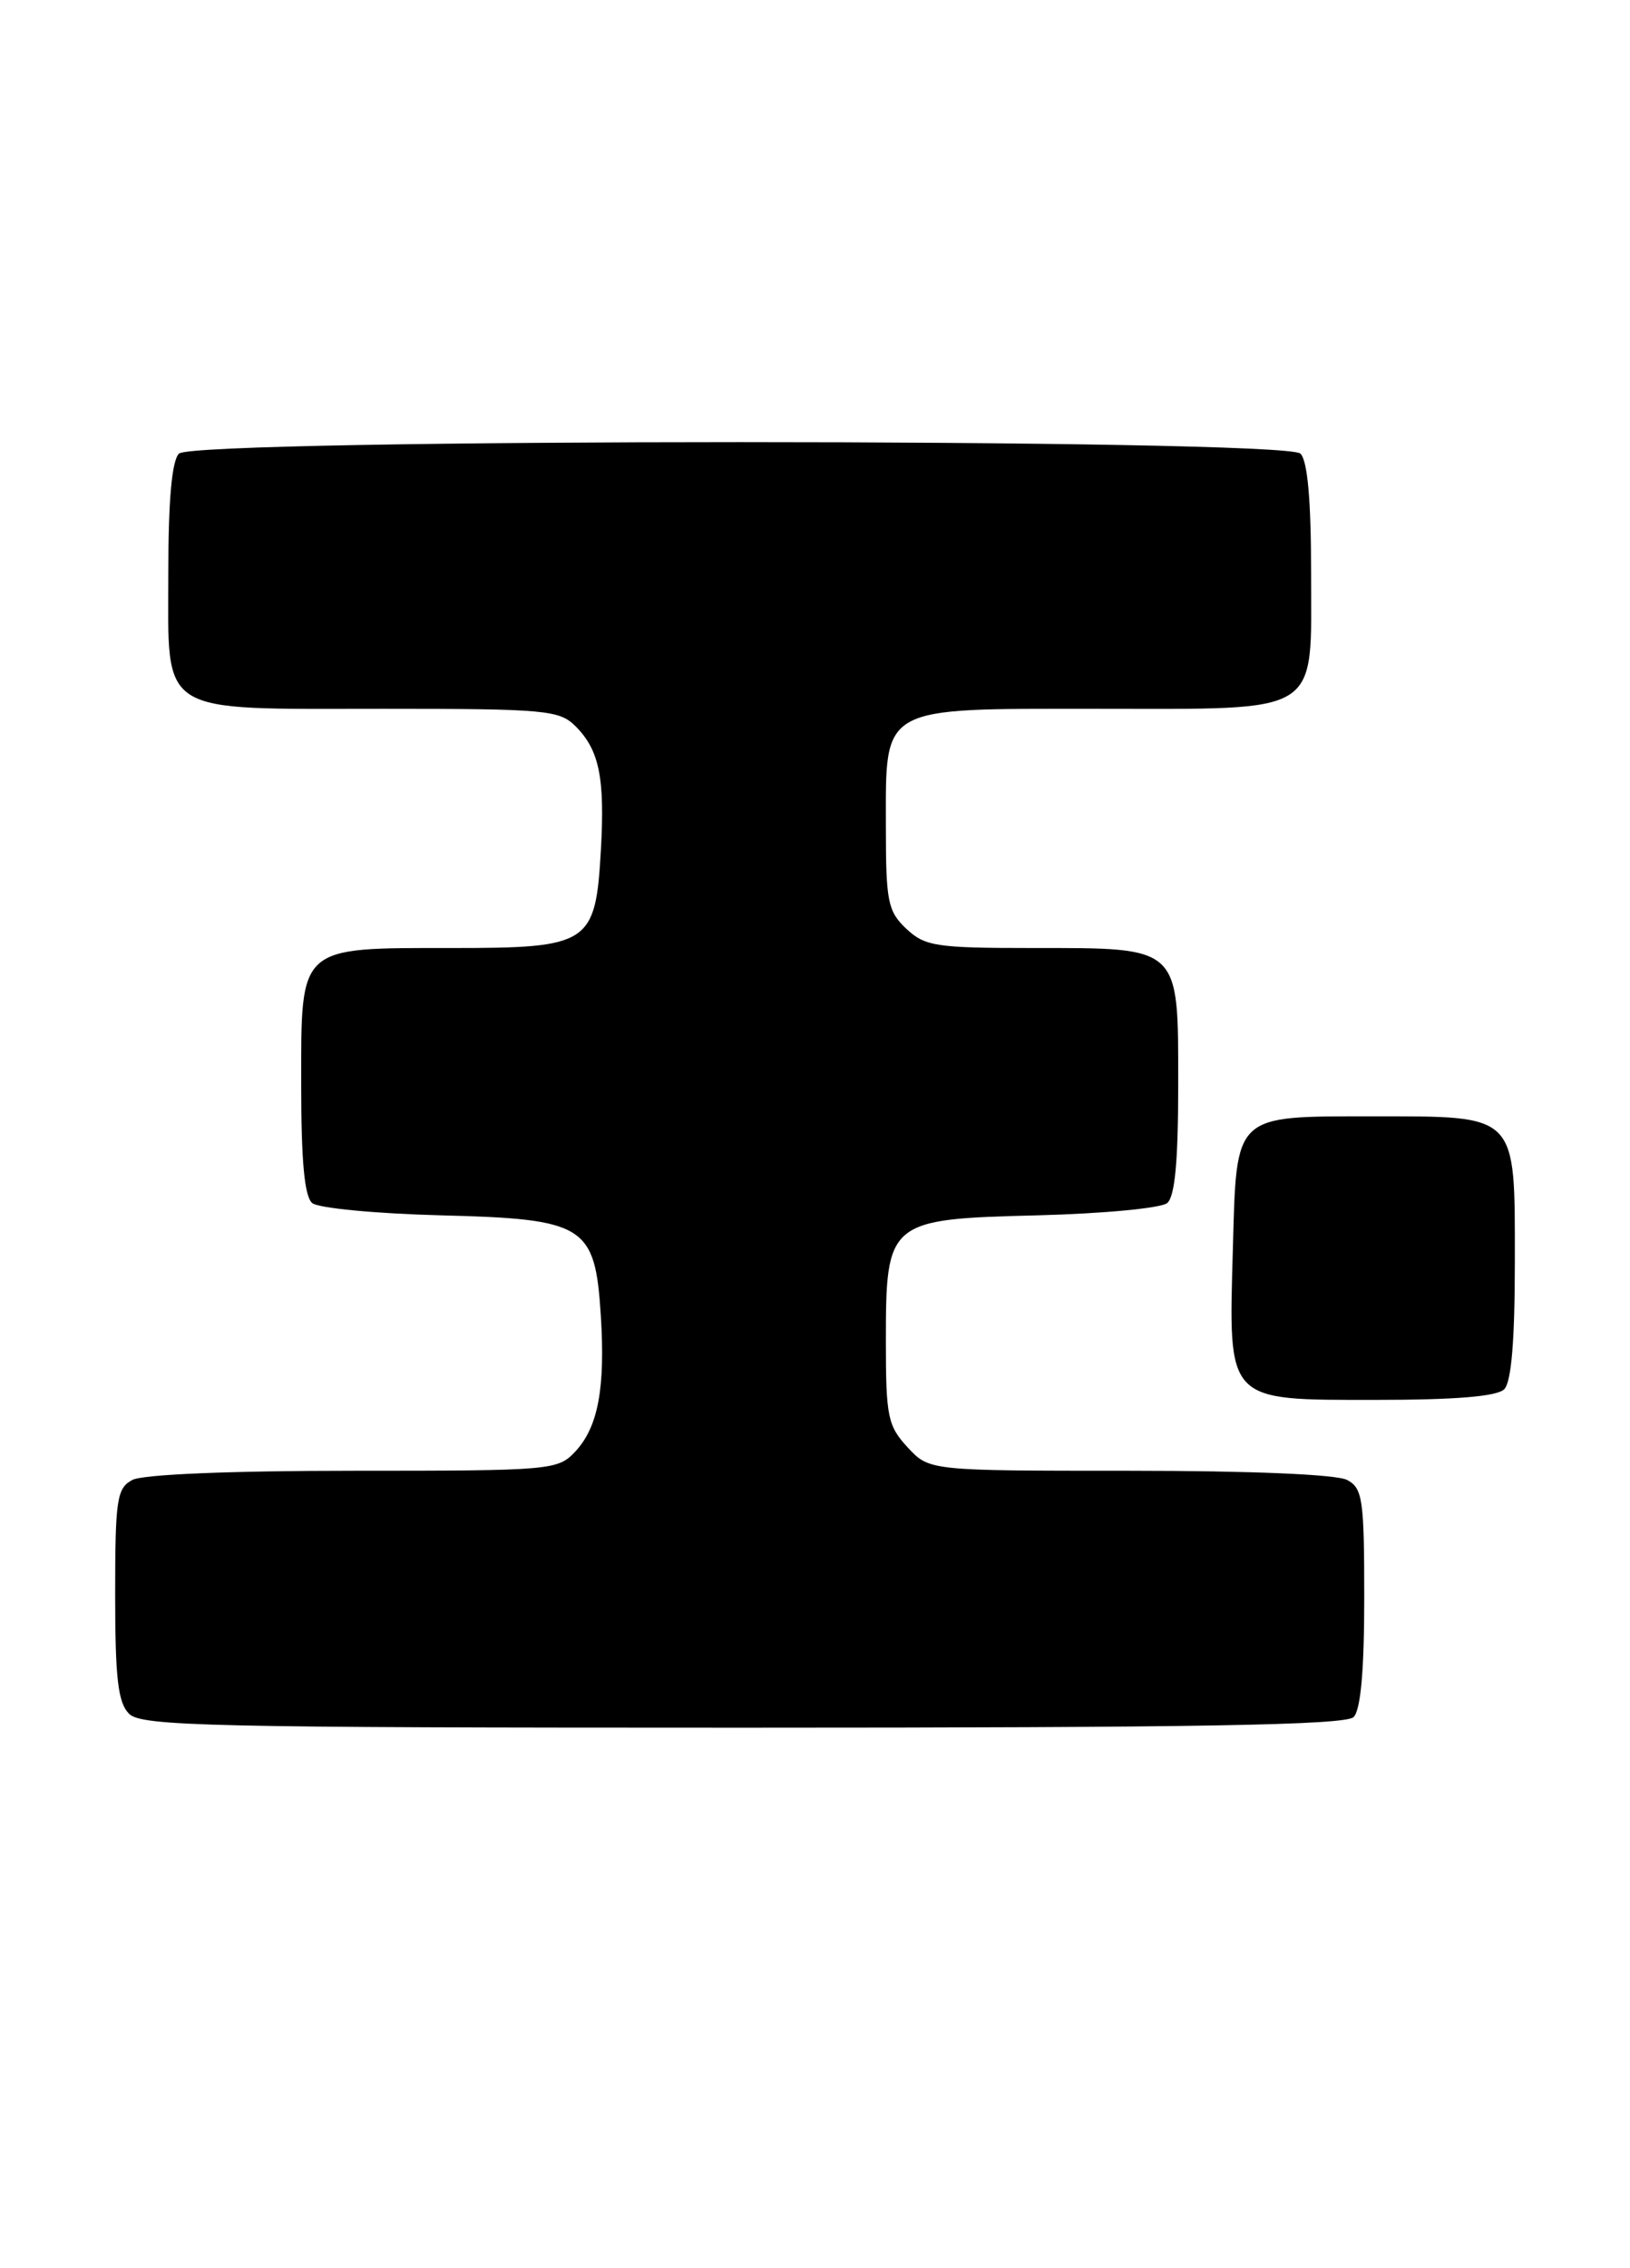 <?xml version="1.0" encoding="UTF-8" standalone="no"?>
<!DOCTYPE svg PUBLIC "-//W3C//DTD SVG 1.1//EN" "http://www.w3.org/Graphics/SVG/1.1/DTD/svg11.dtd" >
<svg xmlns="http://www.w3.org/2000/svg" xmlns:xlink="http://www.w3.org/1999/xlink" version="1.1" viewBox="0 0 184 256">
 <g >
 <path fill="currentColor"
d=" M 152.80 193.80 C 153.60 193.00 154.00 188.54 154.00 180.34 C 154.00 169.23 153.82 167.97 152.07 167.04 C 150.90 166.41 141.19 166.00 127.52 166.00 C 104.90 166.00 104.90 166.00 102.45 163.35 C 100.22 160.94 100.00 159.89 100.00 151.46 C 100.00 137.77 100.21 137.59 117.16 137.17 C 124.50 136.98 131.06 136.36 131.75 135.79 C 132.63 135.07 133.00 131.07 133.00 122.43 C 133.00 106.69 133.33 107.00 116.59 107.00 C 105.69 107.00 104.42 106.81 102.31 104.83 C 100.22 102.85 100.00 101.78 100.00 93.33 C 100.00 79.54 99.17 80.00 123.78 80.00 C 149.46 80.00 148.00 80.92 148.00 64.64 C 148.00 56.45 147.60 52.00 146.80 51.20 C 145.07 49.47 21.93 49.47 20.20 51.20 C 19.40 52.00 19.00 56.45 19.00 64.64 C 19.00 80.92 17.54 80.00 43.22 80.00 C 61.58 80.00 63.14 80.14 64.97 81.97 C 67.65 84.65 68.29 87.78 67.83 95.94 C 67.23 106.56 66.56 107.00 51.07 107.00 C 33.58 107.00 34.00 106.62 34.00 122.43 C 34.00 131.07 34.37 135.07 35.25 135.79 C 35.94 136.36 42.45 136.98 49.73 137.17 C 66.07 137.58 67.17 138.27 67.82 148.46 C 68.34 156.67 67.52 161.06 64.95 163.82 C 62.98 165.94 62.25 166.00 39.90 166.00 C 25.93 166.00 16.11 166.41 14.93 167.04 C 13.19 167.97 13.00 169.23 13.00 179.96 C 13.00 189.44 13.32 192.18 14.57 193.43 C 15.97 194.83 23.63 195.00 83.87 195.00 C 135.22 195.00 151.89 194.71 152.80 193.80 Z  M 169.80 156.80 C 170.61 155.99 171.00 151.32 171.00 142.36 C 171.00 125.59 171.40 126.00 154.97 126.00 C 139.19 126.00 139.59 125.63 139.17 140.96 C 138.68 158.37 138.33 158.00 155.32 158.00 C 164.32 158.00 168.99 157.61 169.80 156.80 Z "/>
</g>
</svg>